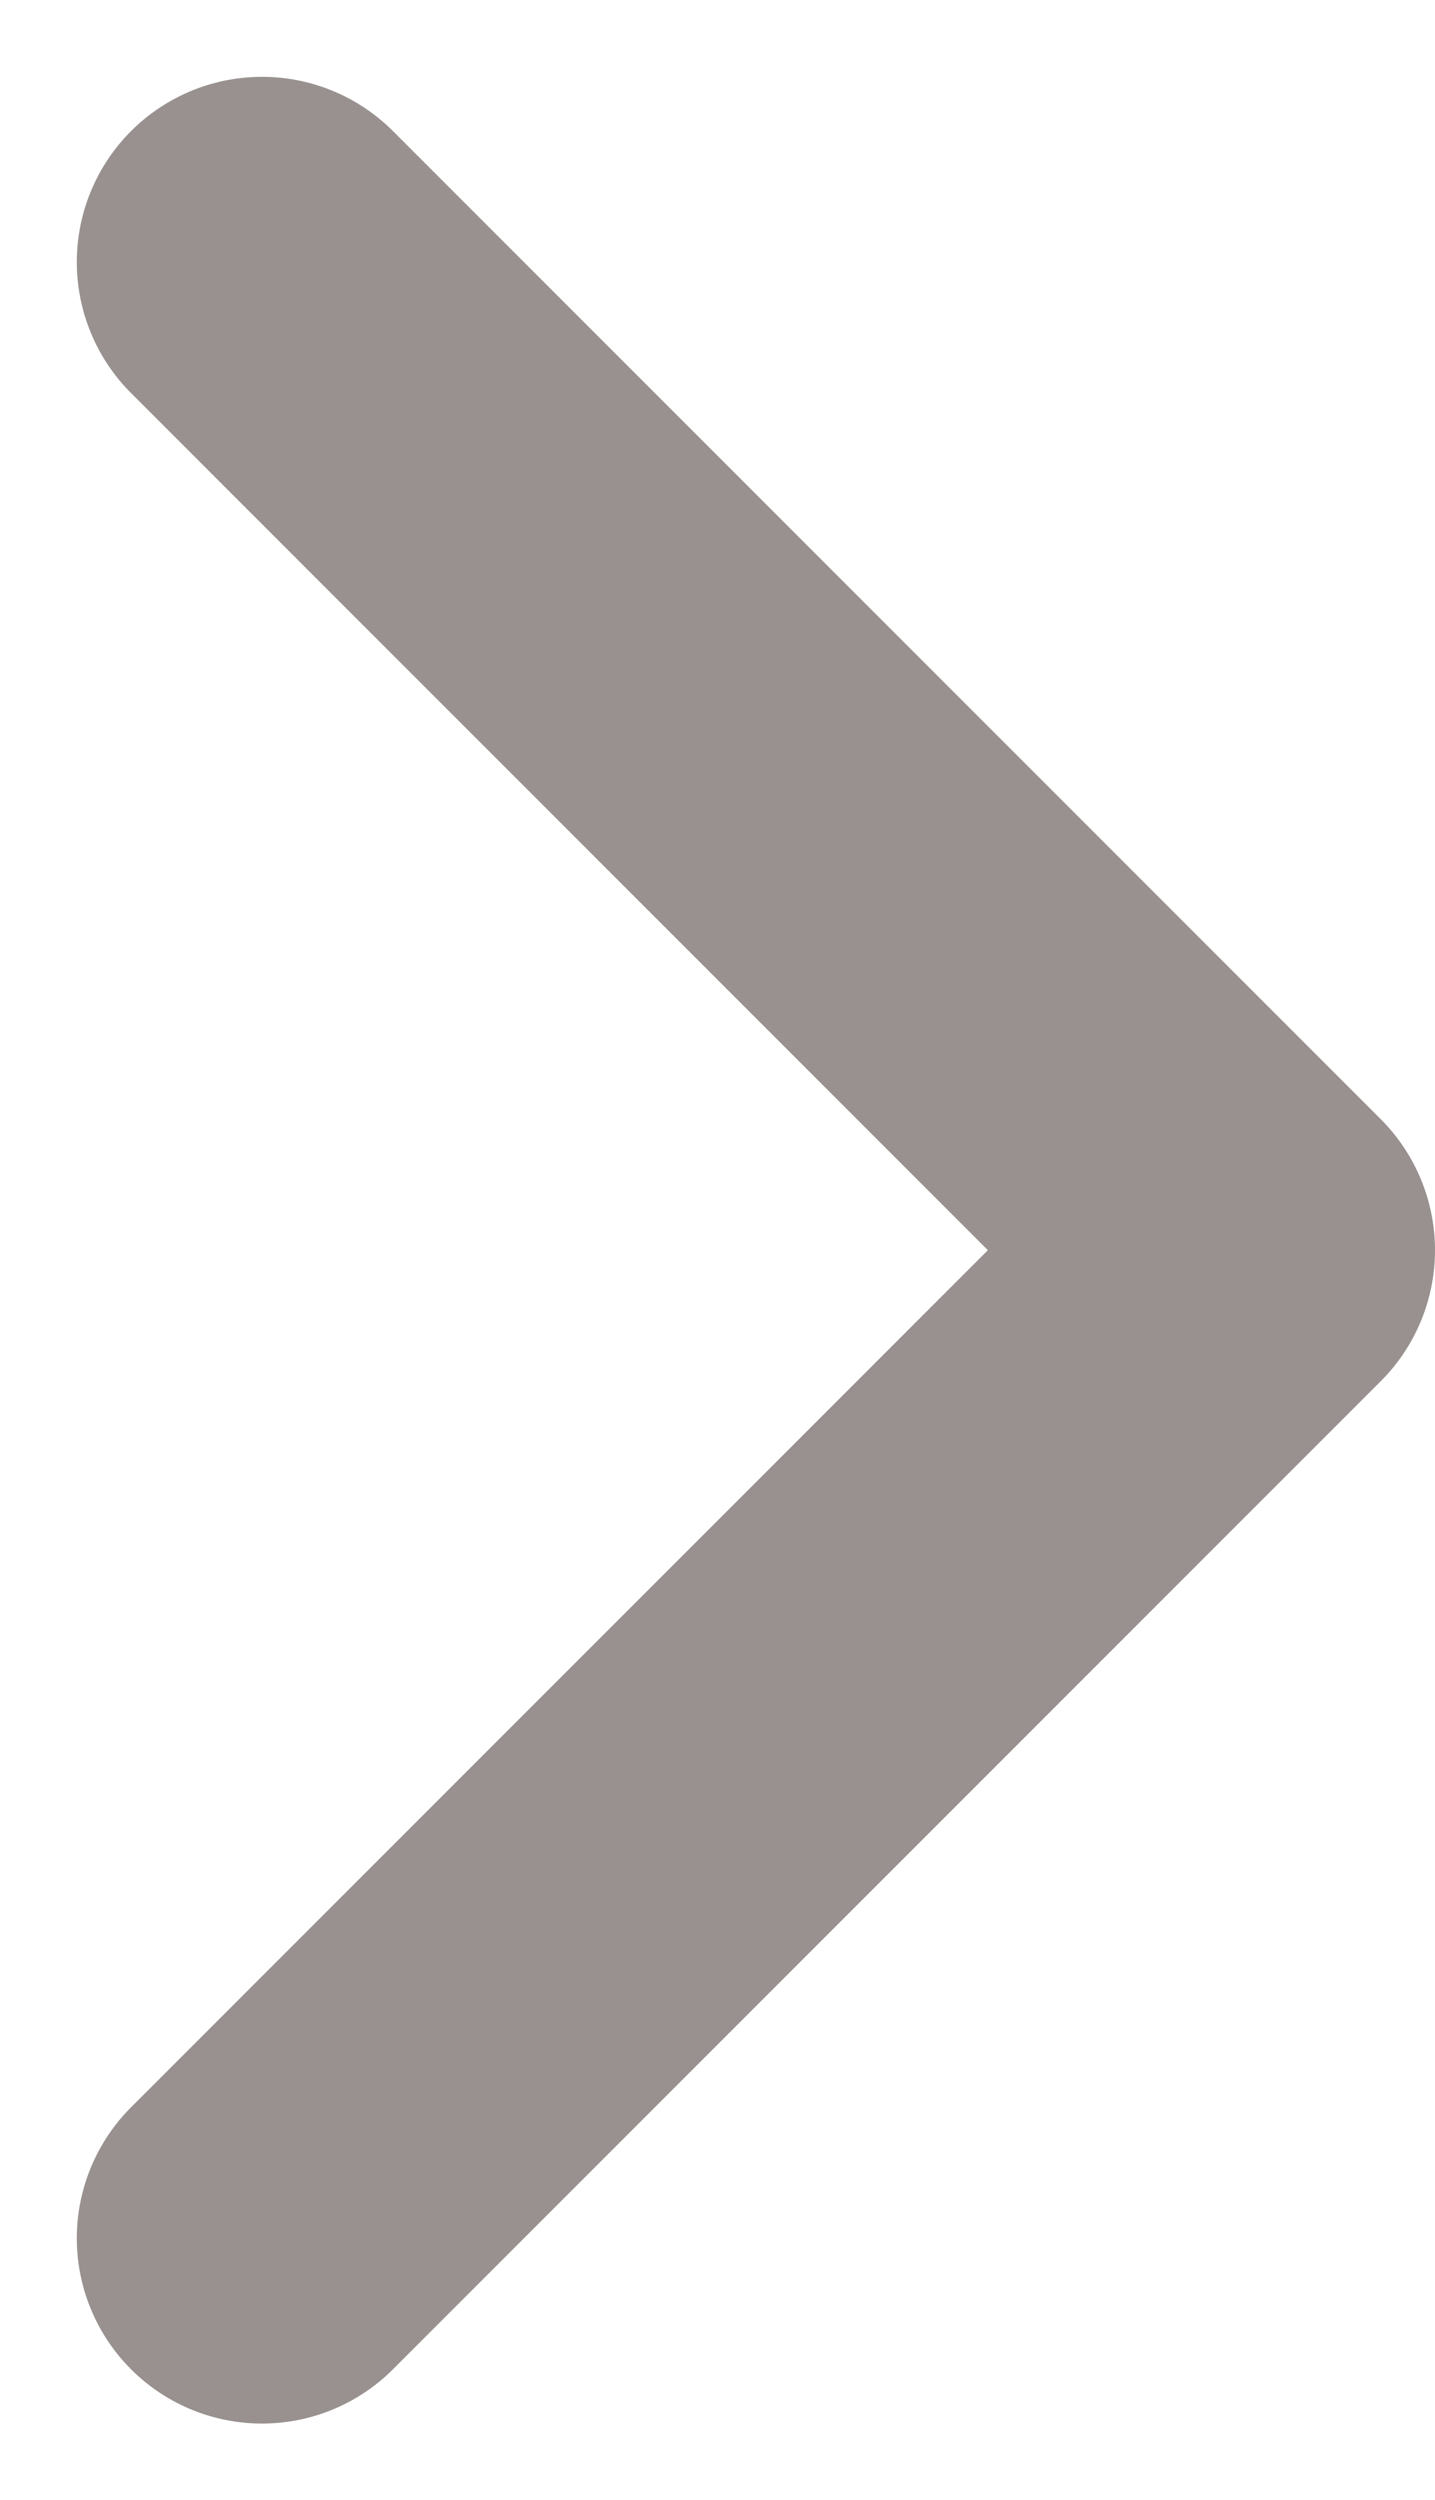 <svg xmlns="http://www.w3.org/2000/svg" width="5.811" height="10.121" viewBox="0 0 5.811 10.121">
  <path id="ico_expand" d="M0,8,4,4,0,0" transform="translate(1.061 1.061)" fill="none" stroke="#98918f" stroke-linecap="round" stroke-linejoin="round" stroke-miterlimit="10" stroke-width="1.5"/>
</svg>
